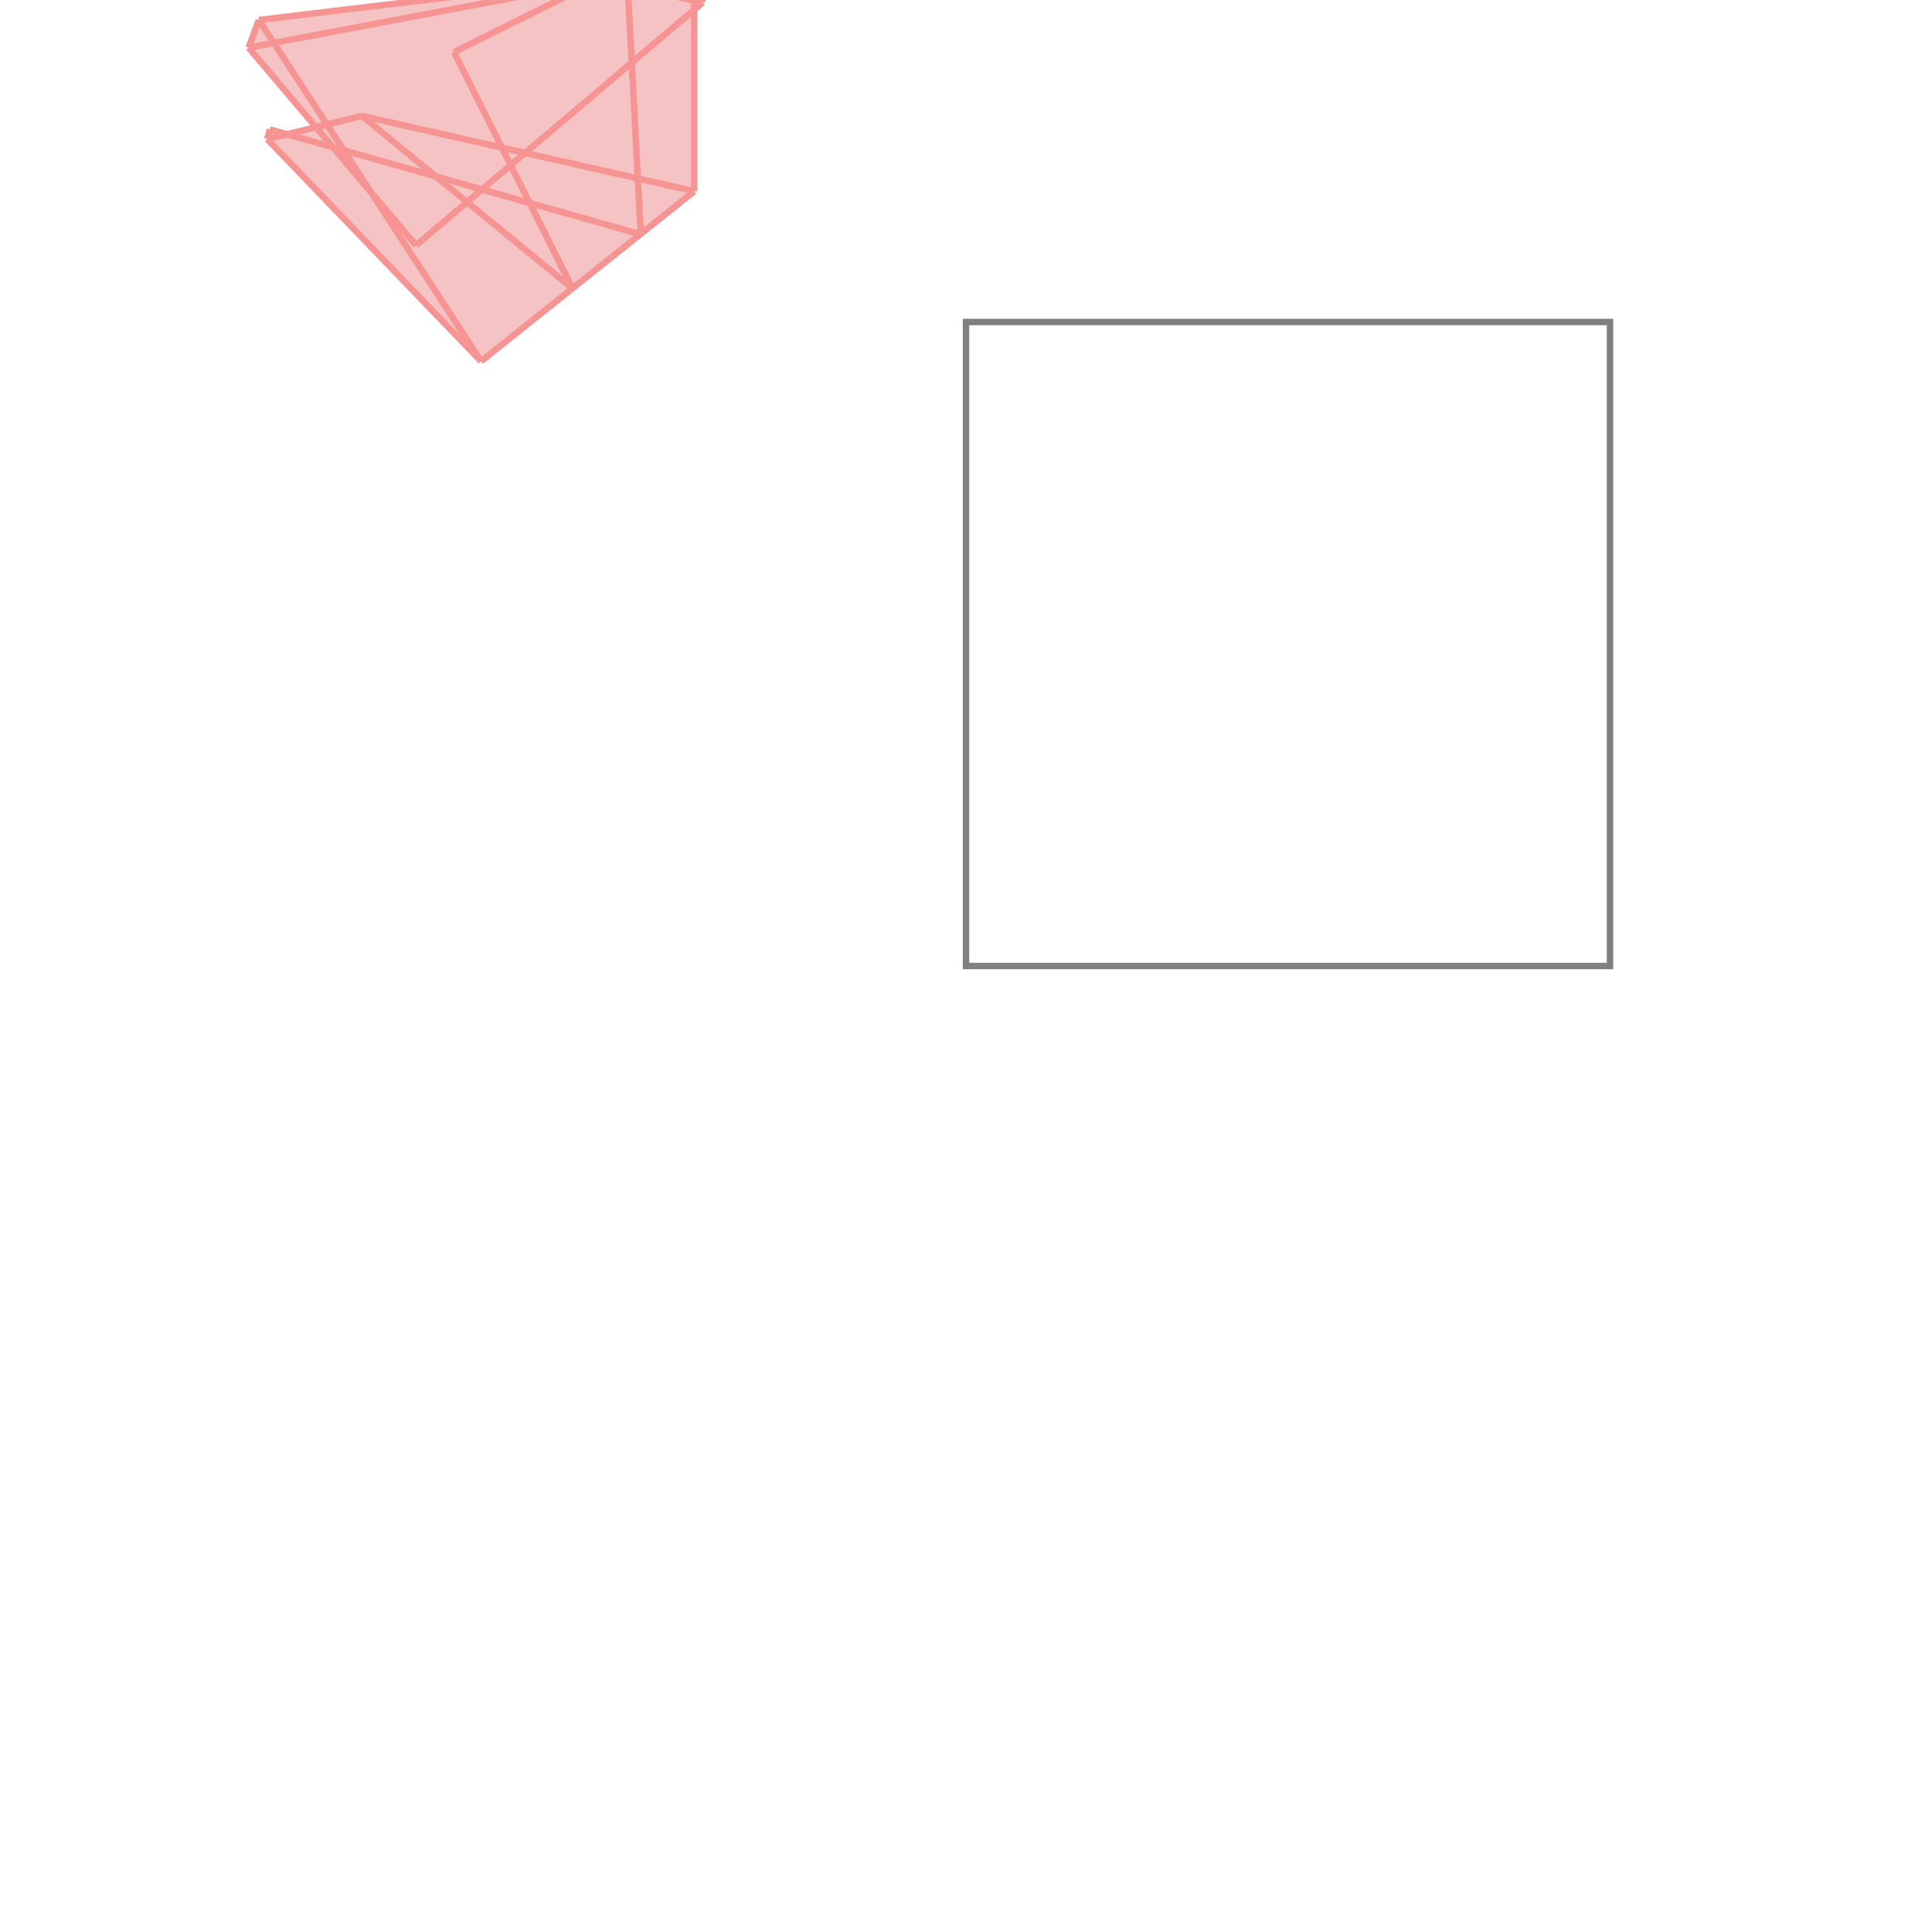 <svg xmlns="http://www.w3.org/2000/svg" viewBox="-1.5 -1.5 3 3">
<g transform="scale(1, -1)">
<path d="M-0.753 0.939 L-0.422 1.203 L-0.422 1.485 L-0.409 1.496 L-0.422 1.55 L-1.098 1.469 L-1.114 1.426 L-1.01 1.303 L-1.056 1.292 L-1.081 1.299 L-1.085 1.284 z " fill="rgb(245,195,195)" />
<path d="M0 0 L1 0 L1 1 L0 1  z" fill="none" stroke="rgb(128,128,128)" stroke-width="0.01" />
<line x1="-0.753" y1="0.939" x2="-1.098" y2="1.469" style="stroke:rgb(246,147,147);stroke-width:0.01" />
<line x1="-0.611" y1="1.052" x2="-0.795" y2="1.419" style="stroke:rgb(246,147,147);stroke-width:0.01" />
<line x1="-0.505" y1="1.136" x2="-0.526" y2="1.537" style="stroke:rgb(246,147,147);stroke-width:0.01" />
<line x1="-0.409" y1="1.496" x2="-0.422" y2="1.55" style="stroke:rgb(246,147,147);stroke-width:0.01" />
<line x1="-0.422" y1="1.203" x2="-0.422" y2="1.55" style="stroke:rgb(246,147,147);stroke-width:0.01" />
<line x1="-0.854" y1="1.119" x2="-1.114" y2="1.426" style="stroke:rgb(246,147,147);stroke-width:0.01" />
<line x1="-0.753" y1="0.939" x2="-1.085" y2="1.284" style="stroke:rgb(246,147,147);stroke-width:0.01" />
<line x1="-0.611" y1="1.052" x2="-0.938" y2="1.32" style="stroke:rgb(246,147,147);stroke-width:0.01" />
<line x1="-1.085" y1="1.284" x2="-1.081" y2="1.299" style="stroke:rgb(246,147,147);stroke-width:0.01" />
<line x1="-1.114" y1="1.426" x2="-1.098" y2="1.469" style="stroke:rgb(246,147,147);stroke-width:0.01" />
<line x1="-0.505" y1="1.136" x2="-1.081" y2="1.299" style="stroke:rgb(246,147,147);stroke-width:0.01" />
<line x1="-0.753" y1="0.939" x2="-0.422" y2="1.203" style="stroke:rgb(246,147,147);stroke-width:0.01" />
<line x1="-0.422" y1="1.203" x2="-0.938" y2="1.32" style="stroke:rgb(246,147,147);stroke-width:0.01" />
<line x1="-0.854" y1="1.119" x2="-0.409" y2="1.496" style="stroke:rgb(246,147,147);stroke-width:0.01" />
<line x1="-0.409" y1="1.496" x2="-0.568" y2="1.532" style="stroke:rgb(246,147,147);stroke-width:0.01" />
<line x1="-0.795" y1="1.419" x2="-0.568" y2="1.532" style="stroke:rgb(246,147,147);stroke-width:0.01" />
<line x1="-1.085" y1="1.284" x2="-0.938" y2="1.32" style="stroke:rgb(246,147,147);stroke-width:0.01" />
<line x1="-1.098" y1="1.469" x2="-0.422" y2="1.55" style="stroke:rgb(246,147,147);stroke-width:0.01" />
<line x1="-1.114" y1="1.426" x2="-0.526" y2="1.537" style="stroke:rgb(246,147,147);stroke-width:0.01" />
</g>
</svg>
